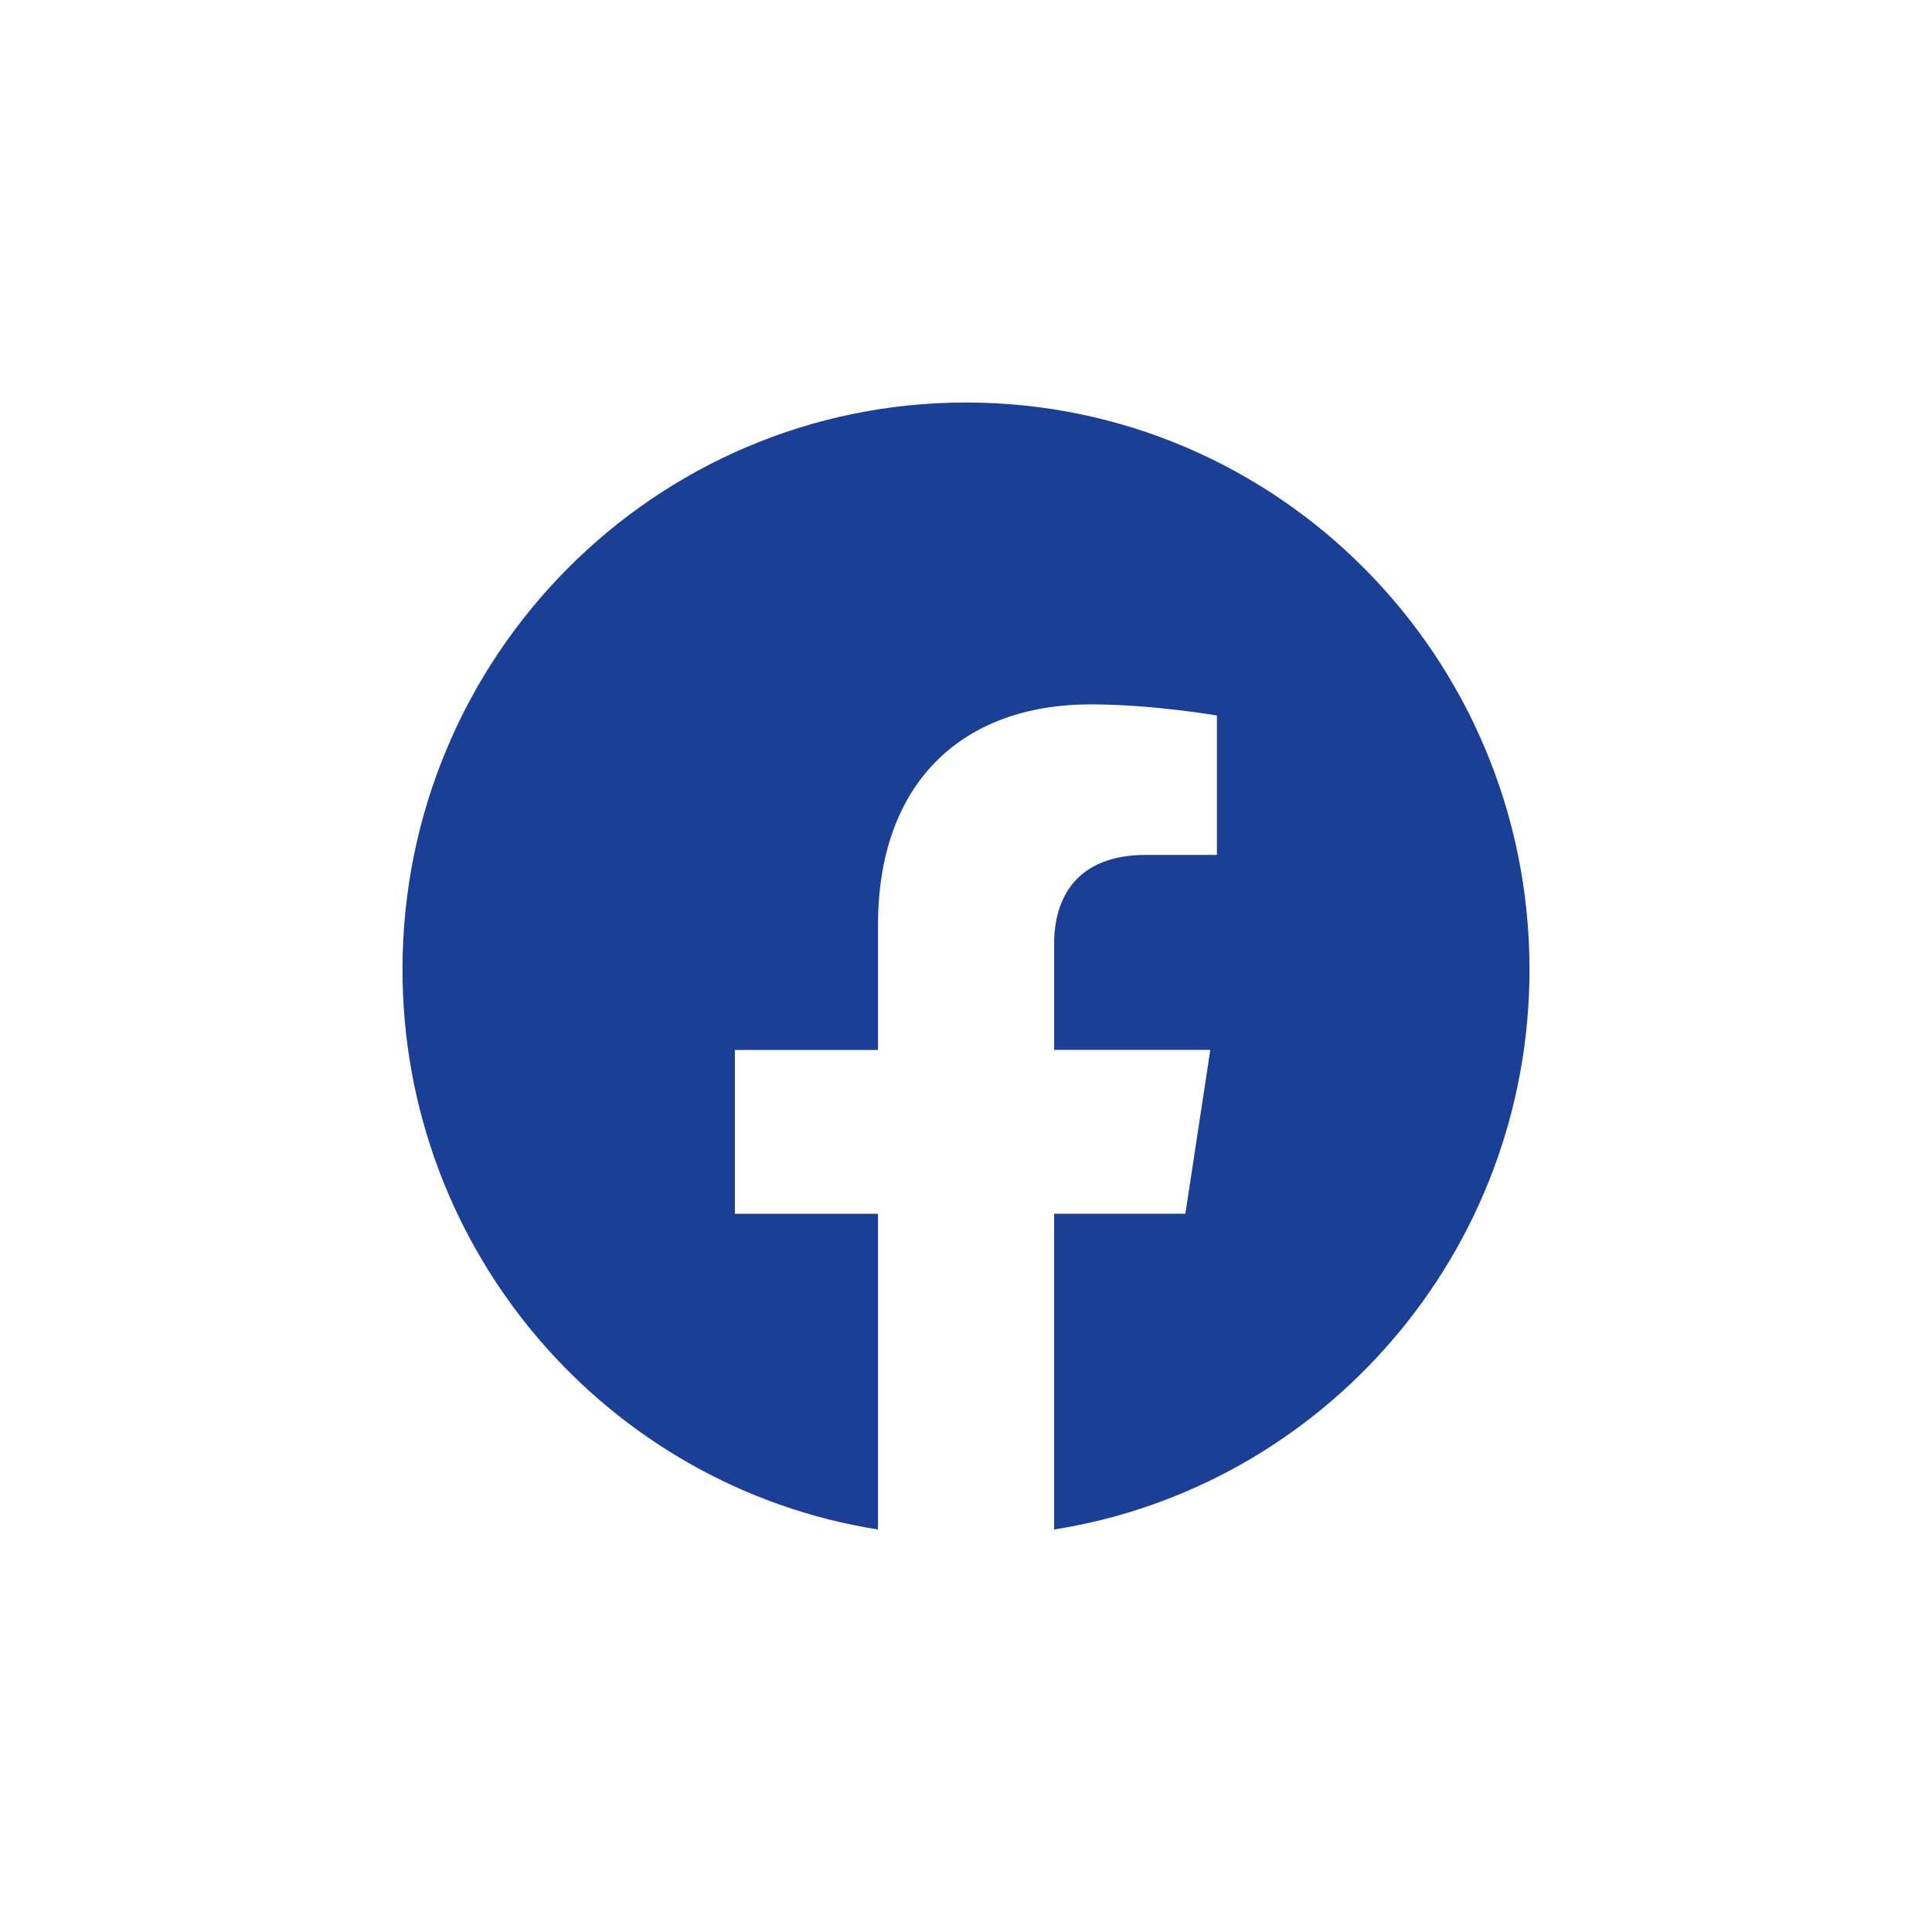 <svg xmlns="http://www.w3.org/2000/svg" width="24" height="24" viewBox="0 0 24 24">
    <g fill="none" fill-rule="evenodd">
        <path fill="#FFF" d="M-1143-521H297v2084h-1440z"/>
        <g transform="translate(-923 -306)">
            <rect width="999" height="788" x=".5" y=".5" fill="#FFF" stroke="#D9DBE1" rx="2"/>
            <g transform="translate(760 298)">
                <rect width="199" height="39" x=".5" y=".5" fill="#FFF" stroke="#E7EAF0" rx="2"/>
                <path d="M163 8h24v24h-24z"/>
                <path fill="#1B3F94" fill-rule="nonzero" d="M175 13c-3.866 0-7 3.153-7 7.043 0 3.515 2.56 6.428 5.907 6.957v-3.922h-1.778v-2.035h1.778V19.49c0-1.765 1.044-2.74 2.643-2.74.766 0 1.567.138 1.567.138v1.732h-.882c-.87 0-1.14.543-1.14 1.1v1.322h1.94l-.31 2.035h-1.63V27c3.345-.528 5.905-3.443 5.905-6.957 0-3.89-3.134-7.043-7-7.043z"/>
            </g>
        </g>
    </g>
</svg>
